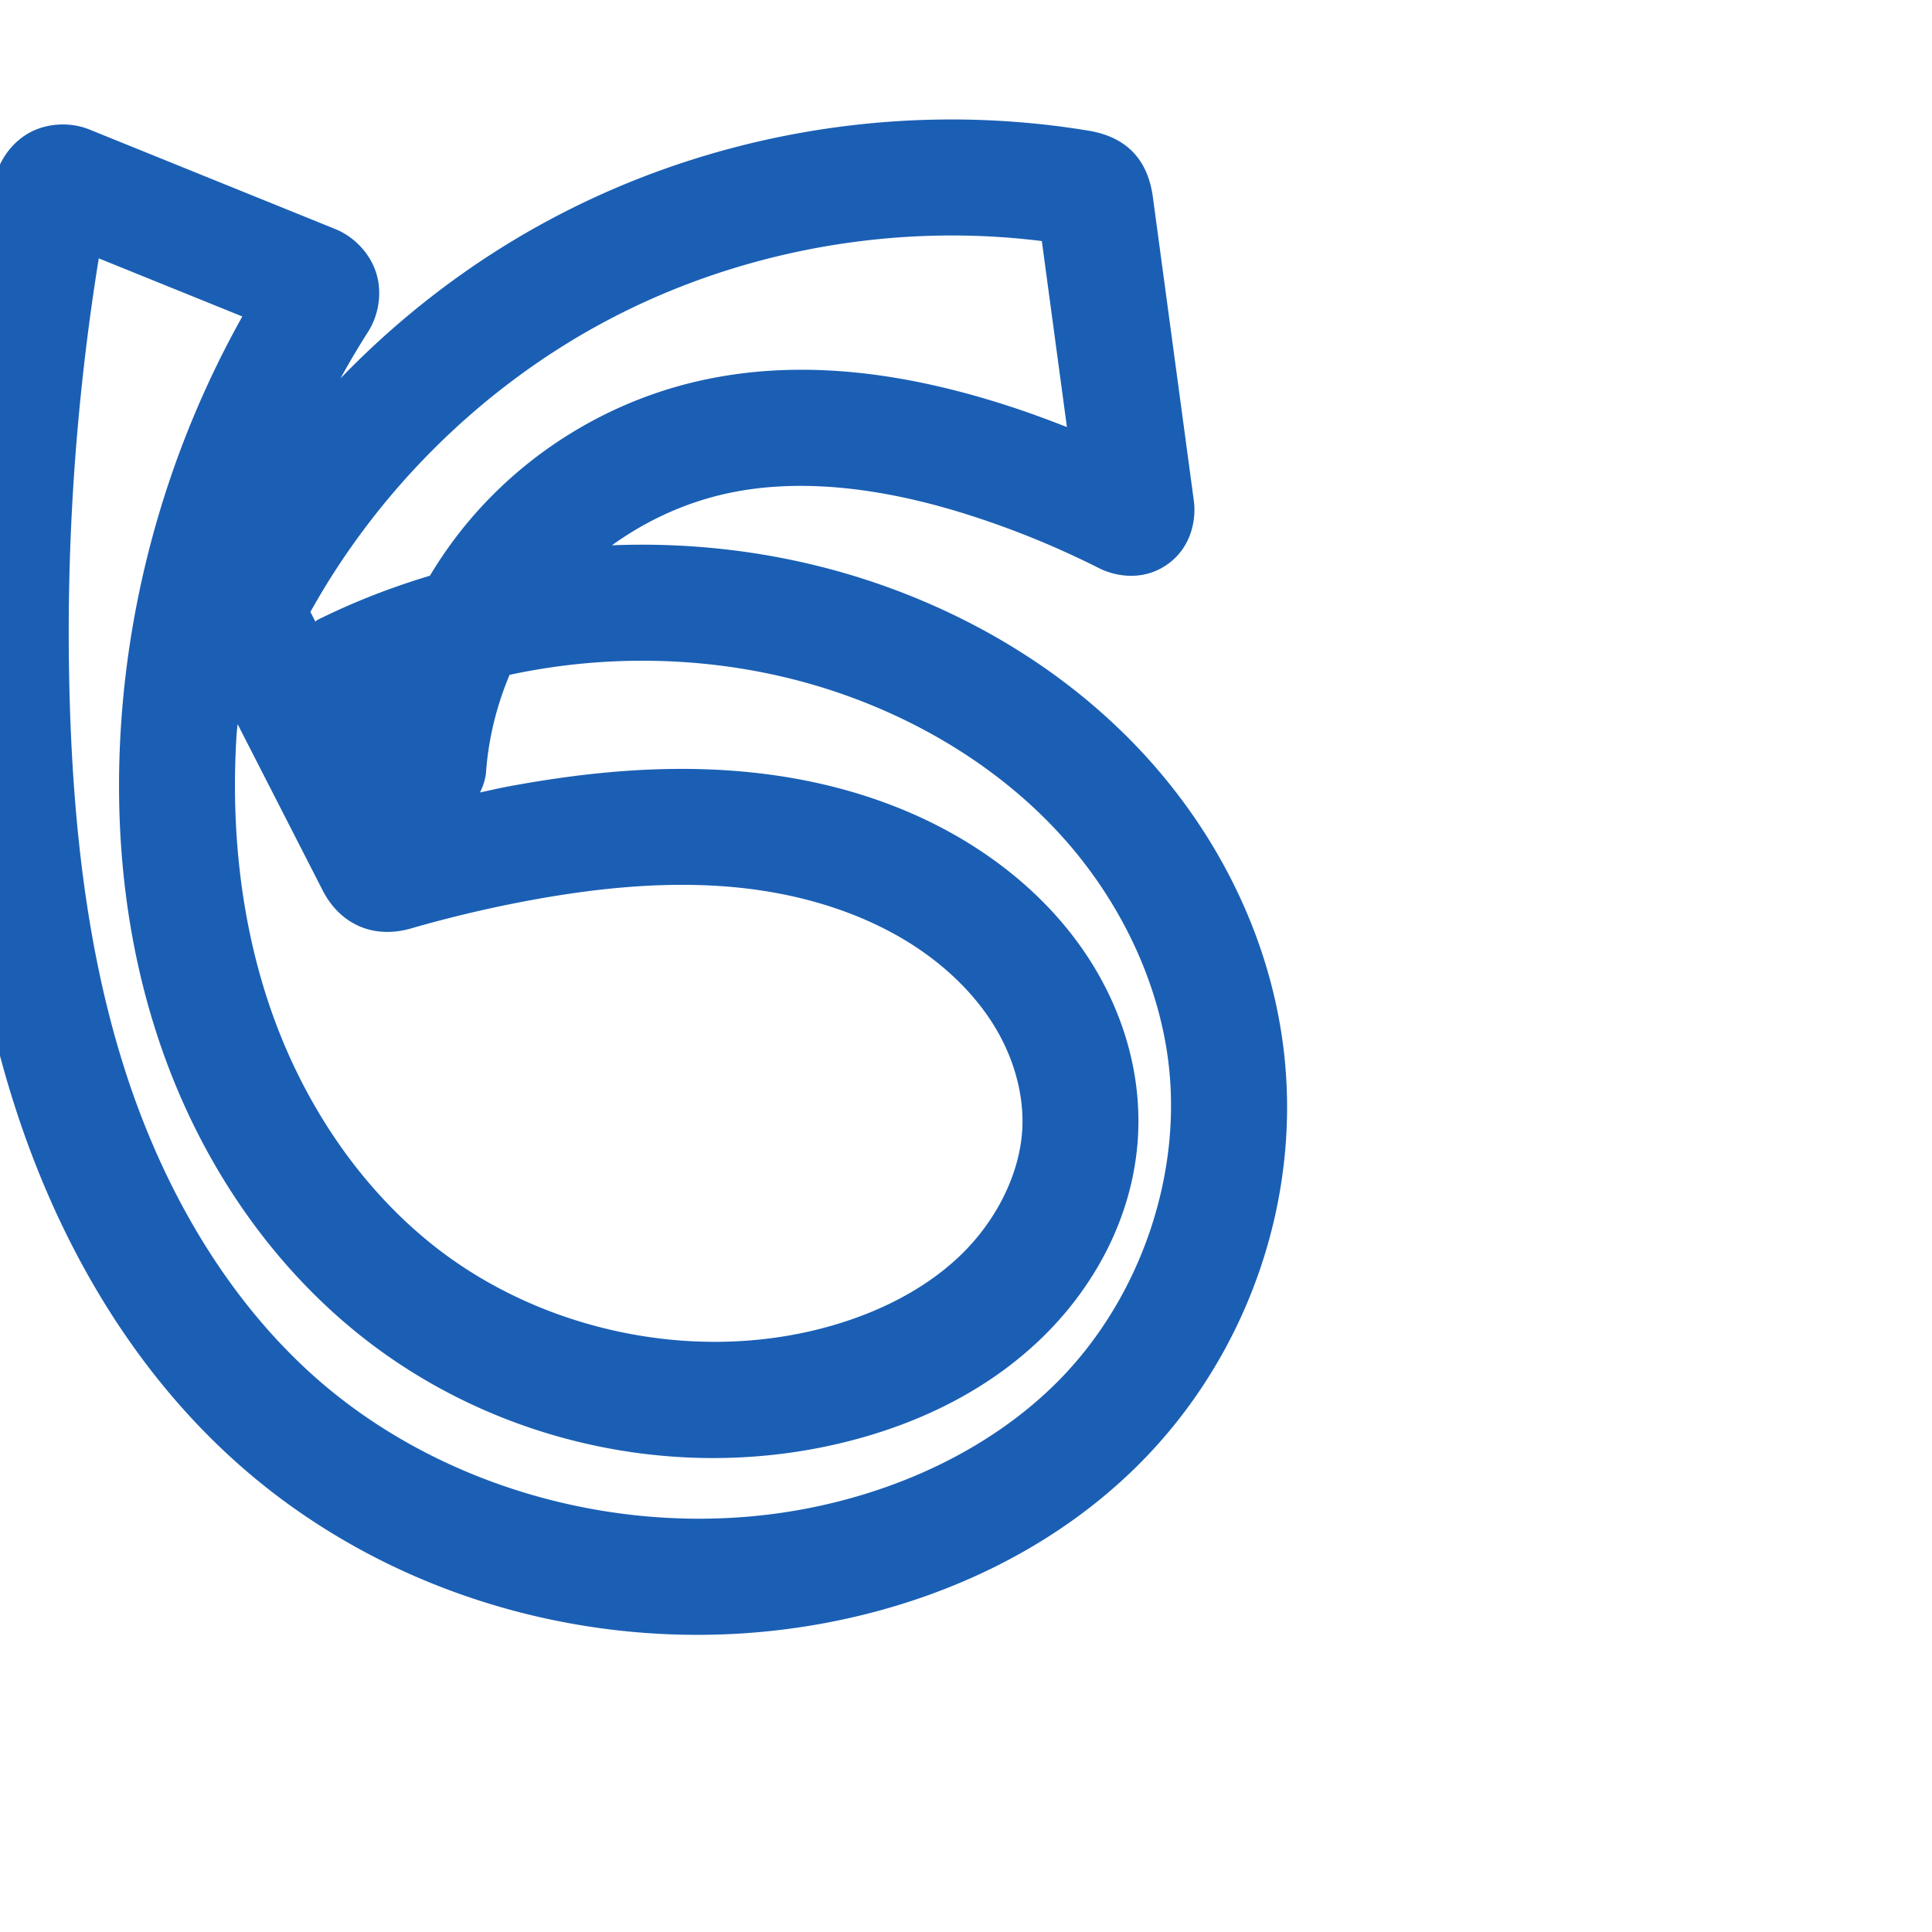 <svg:svg xmlns:cc="http://creativecommons.org/ns#" xmlns:dc="http://purl.org/dc/elements/1.1/" xmlns:inkscape="http://www.inkscape.org/namespaces/inkscape" xmlns:rdf="http://www.w3.org/1999/02/22-rdf-syntax-ns#" xmlns:sodipodi="http://sodipodi.sourceforge.net/DTD/sodipodi-0.dtd" xmlns:svg="http://www.w3.org/2000/svg" xml:space="preserve" width="1000" height="1000" version="1.1" style="clip-rule:evenodd;fill-rule:evenodd;image-rendering:optimizeQuality;shape-rendering:geometricPrecision;text-rendering:geometricPrecision" viewBox="0 0 1000 1000" id="svg10" sodipodi:docname="ട്ര.svg" inkscape:version="1.1.1 (3bf5ae0d25, 2021-09-20)"><sodipodi:namedview pagecolor="#ffffff" bordercolor="#666666" borderopacity="1" objecttolerance="10" gridtolerance="10" guidetolerance="10" inkscape:pageopacity="0" inkscape:pageshadow="2" inkscape:window-width="1920" inkscape:window-height="1009" id="namedview12" showgrid="false" inkscape:zoom="1.9176736" inkscape:cx="334.51991" inkscape:cy="696.67748" inkscape:window-x="0" inkscape:window-y="0" inkscape:window-maximized="1" inkscape:current-layer="svg10" showguides="true" inkscape:guide-bbox="true" inkscape:document-rotation="0" inkscape:snap-to-guides="true" inkscape:pagecheckerboard="0"><sodipodi:guide position="0,1000" orientation="0,1" id="guide16" inkscape:label="" inkscape:locked="true" inkscape:color="rgb(0,0,255)" /><sodipodi:guide position="1763.312,2036.169" orientation="1000,0" id="guide18" /><sodipodi:guide position="0,200" orientation="0,1" id="guide20" inkscape:label="base" inkscape:locked="true" inkscape:color="rgb(0,0,255)" /><inkscape:grid type="xygrid" id="grid24" originx="-473.376" originy="-489.692" /><sodipodi:guide position="0,0" orientation="0,1" id="guide34" inkscape:label="bottom" inkscape:locked="true" inkscape:color="rgb(0,0,255)" /><sodipodi:guide position="225.051,1693.319" orientation="0,1" id="guide44" inkscape:label="" inkscape:locked="false" inkscape:color="rgb(0,0,255)" /><sodipodi:guide position="0,900" orientation="0,1" id="guide46" inkscape:label="" inkscape:locked="true" inkscape:color="rgb(0,0,255)" /><sodipodi:guide position="642.602,499.885" orientation="-1,0" id="guide841" inkscape:label="width" inkscape:locked="false" inkscape:color="rgb(0,0,255)" /><sodipodi:guide position="0,1000" orientation="0,1000" id="guide860" /><sodipodi:guide position="1000,1000" orientation="1000,0" id="guide862" /><sodipodi:guide position="1000,0" orientation="0,-1000" id="guide864" /><sodipodi:guide position="0,0" orientation="-1000,0" id="guide866" /></sodipodi:namedview>
 <svg:defs id="defs4"><inkscape:path-effect effect="fillet_chamfer" id="path-effect3024" is_visible="true" lpeversion="1" satellites_param="F,0,0,1,0,0,0,1 @ F,0,0,1,0,0,0,1 @ F,0,0,1,0,0,0,1 @ F,0,0,1,0,0,0,1 @ F,0,0,1,0,0,0,1 @ F,0,0,1,0,0,0,1 @ F,0,0,1,0,0,0,1 @ F,0,0,1,0,0,0,1 @ F,0,0,1,0,0,0,1 @ F,0,0,1,0,0,0,1 @ F,0,1,1,0,7.578,0,1 @ F,0,0,1,0,7.578,0,1 @ F,0,0,1,0,0,0,1 @ F,0,0,1,0,0,0,1 @ F,0,0,1,0,0,0,1 @ F,0,0,1,0,0,0,1 @ F,0,0,1,0,0,0,1 @ F,0,0,1,0,0,0,1 @ F,0,0,1,0,0,0,1 @ F,0,0,1,0,0,0,1 @ F,0,0,1,0,0,0,1 @ F,0,0,1,0,0,0,1 @ F,0,0,1,0,0,0,1 @ F,0,0,1,0,0,0,1 @ F,0,0,1,0,0,0,1 @ F,0,1,1,0,7.578,0,1 @ F,0,1,1,0,7.578,0,1 @ F,0,0,1,0,0,0,1 @ F,0,1,1,0,7.578,0,1 @ F,0,1,1,0,7.578,0,1" unit="px" method="auto" mode="F" radius="0" chamfer_steps="1" flexible="false" use_knot_distance="true" apply_no_radius="true" apply_with_radius="true" only_selected="false" hide_knots="false" /><inkscape:path-effect effect="fillet_chamfer" id="path-effect872" is_visible="true" lpeversion="1" satellites_param="F,0,0,1,0,0,0,1 @ F,0,0,1,0,0,0,1 @ F,0,0,1,0,0,0,1 @ F,0,0,1,0,0,0,1 @ F,0,0,1,0,0,0,1 @ F,0,0,1,0,0,0,1 @ F,0,0,1,0,0,0,1 @ F,0,0,1,0,0,0,1 @ F,0,0,1,0,0,0,1 @ F,0,0,1,0,0,0,1 @ F,0,0,1,0,0,0,1 @ F,0,1,1,0,24.22,0,1 @ F,0,1,1,0,24.22,0,1 @ F,0,0,1,0,0,0,1 @ F,0,0,1,0,0,0,1 @ F,0,0,1,0,0,0,1 @ F,0,0,1,0,0,0,1 @ F,0,0,1,0,0,0,1 @ F,0,0,1,0,0,0,1 @ F,0,0,1,0,0,0,1 @ F,0,0,1,0,0,0,1 @ F,0,0,1,0,0,0,1 @ F,0,0,1,0,0,0,1 @ F,0,0,1,0,0,0,1 @ F,0,0,1,0,0,0,1 @ F,0,1,1,0,24.22,0,1 @ F,0,1,1,0,24.22,0,1 @ F,0,0,1,0,0,0,1 @ F,0,1,1,0,24.22,0,1 @ F,0,1,1,0,24.22,0,1" unit="px" method="auto" mode="F" radius="0" chamfer_steps="1" flexible="false" use_knot_distance="true" apply_no_radius="true" apply_with_radius="true" only_selected="true" hide_knots="false" /><inkscape:path-effect effect="spiro" id="path-effect875" is_visible="true" lpeversion="1" /><inkscape:path-effect effect="spiro" id="path-effect873" is_visible="true" lpeversion="1" /><inkscape:path-effect effect="spiro" id="path-effect859" is_visible="true" lpeversion="1" /><inkscape:path-effect effect="spiro" id="path-effect862" is_visible="true" lpeversion="1" /><inkscape:path-effect effect="spiro" id="path-effect1521" is_visible="true" lpeversion="1" /><inkscape:path-effect effect="spiro" id="path-effect858" is_visible="true" lpeversion="1" /><inkscape:path-effect effect="spiro" id="path-effect854" is_visible="true" lpeversion="1" />
  <svg:style type="text/css" id="style2">
   
    .fil0 {fill:#EF7F1A;fill-rule:nonzero}
   
  </svg:style>
 <inkscape:path-effect effect="spiro" id="path-effect1214" is_visible="true" lpeversion="1" /><inkscape:path-effect effect="spiro" id="path-effect1195" is_visible="true" lpeversion="1" /><inkscape:path-effect effect="spiro" id="path-effect992" is_visible="true" lpeversion="1" /><inkscape:path-effect effect="spiro" id="path-effect287" is_visible="true" lpeversion="1" /><inkscape:path-effect effect="spiro" id="path-effect1032" is_visible="true" lpeversion="1" /><inkscape:path-effect effect="spiro" id="path-effect1218" is_visible="true" lpeversion="1" /><inkscape:path-effect effect="spiro" id="path-effect309" is_visible="true" lpeversion="1" /><inkscape:path-effect effect="spiro" id="path-effect1176" is_visible="true" lpeversion="1" /><inkscape:path-effect effect="spiro" id="path-effect1026" is_visible="true" lpeversion="1" /><inkscape:path-effect effect="spiro" id="path-effect1030" is_visible="true" lpeversion="1" /><inkscape:path-effect effect="fillet_chamfer" id="path-effect860" is_visible="true" lpeversion="1" satellites_param="F,0,0,1,0,0,0,1 @ F,0,0,1,0,0,0,1 @ F,0,0,1,0,0,0,1 @ F,0,0,1,0,0,0,1 @ F,0,0,1,0,0,0,1 @ F,0,0,1,0,0,0,1 @ F,0,0,1,0,0,0,1 @ F,0,0,1,0,0,0,1 @ F,0,0,1,0,32.502,0,1 @ F,0,0,1,0,35.665,0,1 @ F,0,0,1,0,0,0,1 @ F,0,0,1,0,0,0,1 @ F,0,0,1,0,0,0,1 @ F,0,1,1,0,0,0,1 @ F,0,0,1,0,0,0,1 @ F,0,0,1,0,0,0,1 @ F,0,0,1,0,0,0,1 @ F,0,0,1,0,0,0,1 @ F,0,0,1,0,0,0,1 @ F,0,0,1,0,0,0,1 @ F,0,0,1,0,29.595,0,1 @ F,0,0,1,0,16.487,0,1 @ F,0,0,1,0,0,0,1 @ F,0,0,1,0,17.737,0,1 @ F,0,0,1,0,20.295,0,1" unit="px" method="auto" mode="F" radius="0" chamfer_steps="1" flexible="false" use_knot_distance="true" apply_no_radius="true" apply_with_radius="true" only_selected="true" hide_knots="false" /></svg:defs>
 
<svg:g id="path1087-1-75"><svg:path style="color:#000000;fill:#1a5fb4;fill-rule:nonzero;stroke-linecap:round;stroke-linejoin:round;-inkscape-stroke:none" d="m 491.25,61.84 c -72.401,0.196 -144.61,18.23 -208.477,52.828 -39.504,21.4 -75.44,48.963 -106.543,81.193 4.511,-8.2 9.273,-16.256 14.303,-24.141 5.332,-8.359 7.468,-19.957 4.188,-30.434 -3.28,-10.476 -11.817,-18.941 -21.119,-22.707 L 46.281,67.035 C 36.968,63.265 24.992,63.382 15.287,68.67 5.582,73.958 -1.054,84.03 -2.902,93.951 -19.726,184.26 -26.738,276.371 -23.77,368.188 c 2.201,68.096 9.955,137.68 31.562,204.766 21.654,67.231 57.676,131.78 111.402,181.074 81.64,74.905 197.71,106.094 306.037,86.393 60.308,-10.968 119.305,-37.618 164.188,-82.422 57.141,-57.042 85.756,-139.902 74.277,-220.199 -7.991,-55.9 -34.512,-107.425 -72.158,-148.02 -37.554,-40.495 -85.376,-69.681 -136.486,-87.422 -44.462,-15.433 -91.559,-21.997 -138.307,-20.113 17.163,-12.425 36.808,-21.541 57.27,-26.324 40.522,-9.473 86.009,-2.859 129.967,11.436 22.3,7.252 44.052,16.216 64.988,26.781 7.71,3.891 22.256,7.143 35.26,-2.012 13.004,-9.155 14.875,-24.207 13.713,-32.826 L 596.73,102.043 C 594.113,82.638 583.178,70.903 563.414,67.637 539.539,63.691 515.384,61.774 491.25,61.84 Z m 0.189,60.047 c 15.995,-0.058 31.976,0.911 47.814,2.887 l 12.986,96.289 c -9.8,-3.86 -19.685,-7.508 -29.703,-10.766 -50.14,-16.305 -106.351,-25.853 -162.18,-12.801 -45.498,10.637 -86.855,35.891 -117.098,71.508 -7.721,9.093 -14.634,18.806 -20.736,28.984 -19.993,6.007 -39.539,13.587 -58.316,22.926 a 30.003,30.003 0 0 0 -0.98,0.811 l -2.555,-4.992 c 34.765,-62.526 87.816,-115.253 150.682,-149.309 54.83,-29.703 117.541,-45.31 180.086,-45.537 z M 51.123,133.727 125.426,163.807 C 89.003,228.851 67.284,301.914 62.578,376.395 c -3.604,57.038 2.691,115.581 22.609,170.551 19.959,55.083 53.693,105.977 100.346,143.512 68.986,55.503 162.394,77.011 248.693,56.729 36.798,-8.649 73.423,-25.039 102.842,-52.617 29.735,-27.875 50.706,-66.694 52.102,-109.822 0.955,-29.511 -7.412,-57.935 -21.73,-82.322 -14.254,-24.278 -34.005,-44.092 -56.076,-59.436 -37.079,-25.776 -80.369,-38.924 -123.168,-43.266 -42.658,-4.327 -84.647,-0.138 -124.648,7.258 -5.067,0.937 -10.08,2.136 -15.125,3.184 a 30.003,30.003 0 0 0 3.125,-10.014 c 1.163,-17.37 5.406,-34.646 12.197,-50.846 56.75,-12.23 117.076,-9.201 171.633,9.736 42.758,14.841 82.16,39.179 112.17,71.539 29.918,32.261 50.684,73.247 56.754,115.709 8.626,60.34 -13.869,125.919 -57.271,169.246 -34.577,34.517 -82.378,56.73 -132.533,65.852 C 324.815,797.697 226.415,770.973 159.76,709.816 115.49,669.199 84.023,613.916 64.904,554.559 45.739,495.055 38.295,431.075 36.199,366.248 33.686,288.509 38.728,210.518 51.123,133.727 Z M 156.979,309.512 c 1.127,2.203 1.877,3.577 2.391,4.674 z m -34.004,65.273 44,86.01 c 9.172,17.929 26.63,25.284 45.748,19.766 20.322,-5.866 40.934,-10.735 61.732,-14.58 36.545,-6.757 72.895,-10.093 107.684,-6.564 34.648,3.515 68.138,14.181 94.977,32.838 15.908,11.059 29.417,24.938 38.582,40.549 9.101,15.501 14.045,33.284 13.504,50.004 -0.786,24.293 -13.69,49.729 -33.168,67.988 -19.795,18.556 -46.666,31.197 -75.535,37.982 -67.39,15.839 -143.332,-1.605 -197.354,-45.068 -36.942,-29.722 -64.955,-71.412 -81.547,-117.203 -16.634,-45.905 -22.3,-96.287 -19.139,-146.328 0.114,-1.802 0.379,-3.592 0.516,-5.393 z" id="path20144" /></svg:g></svg:svg>
